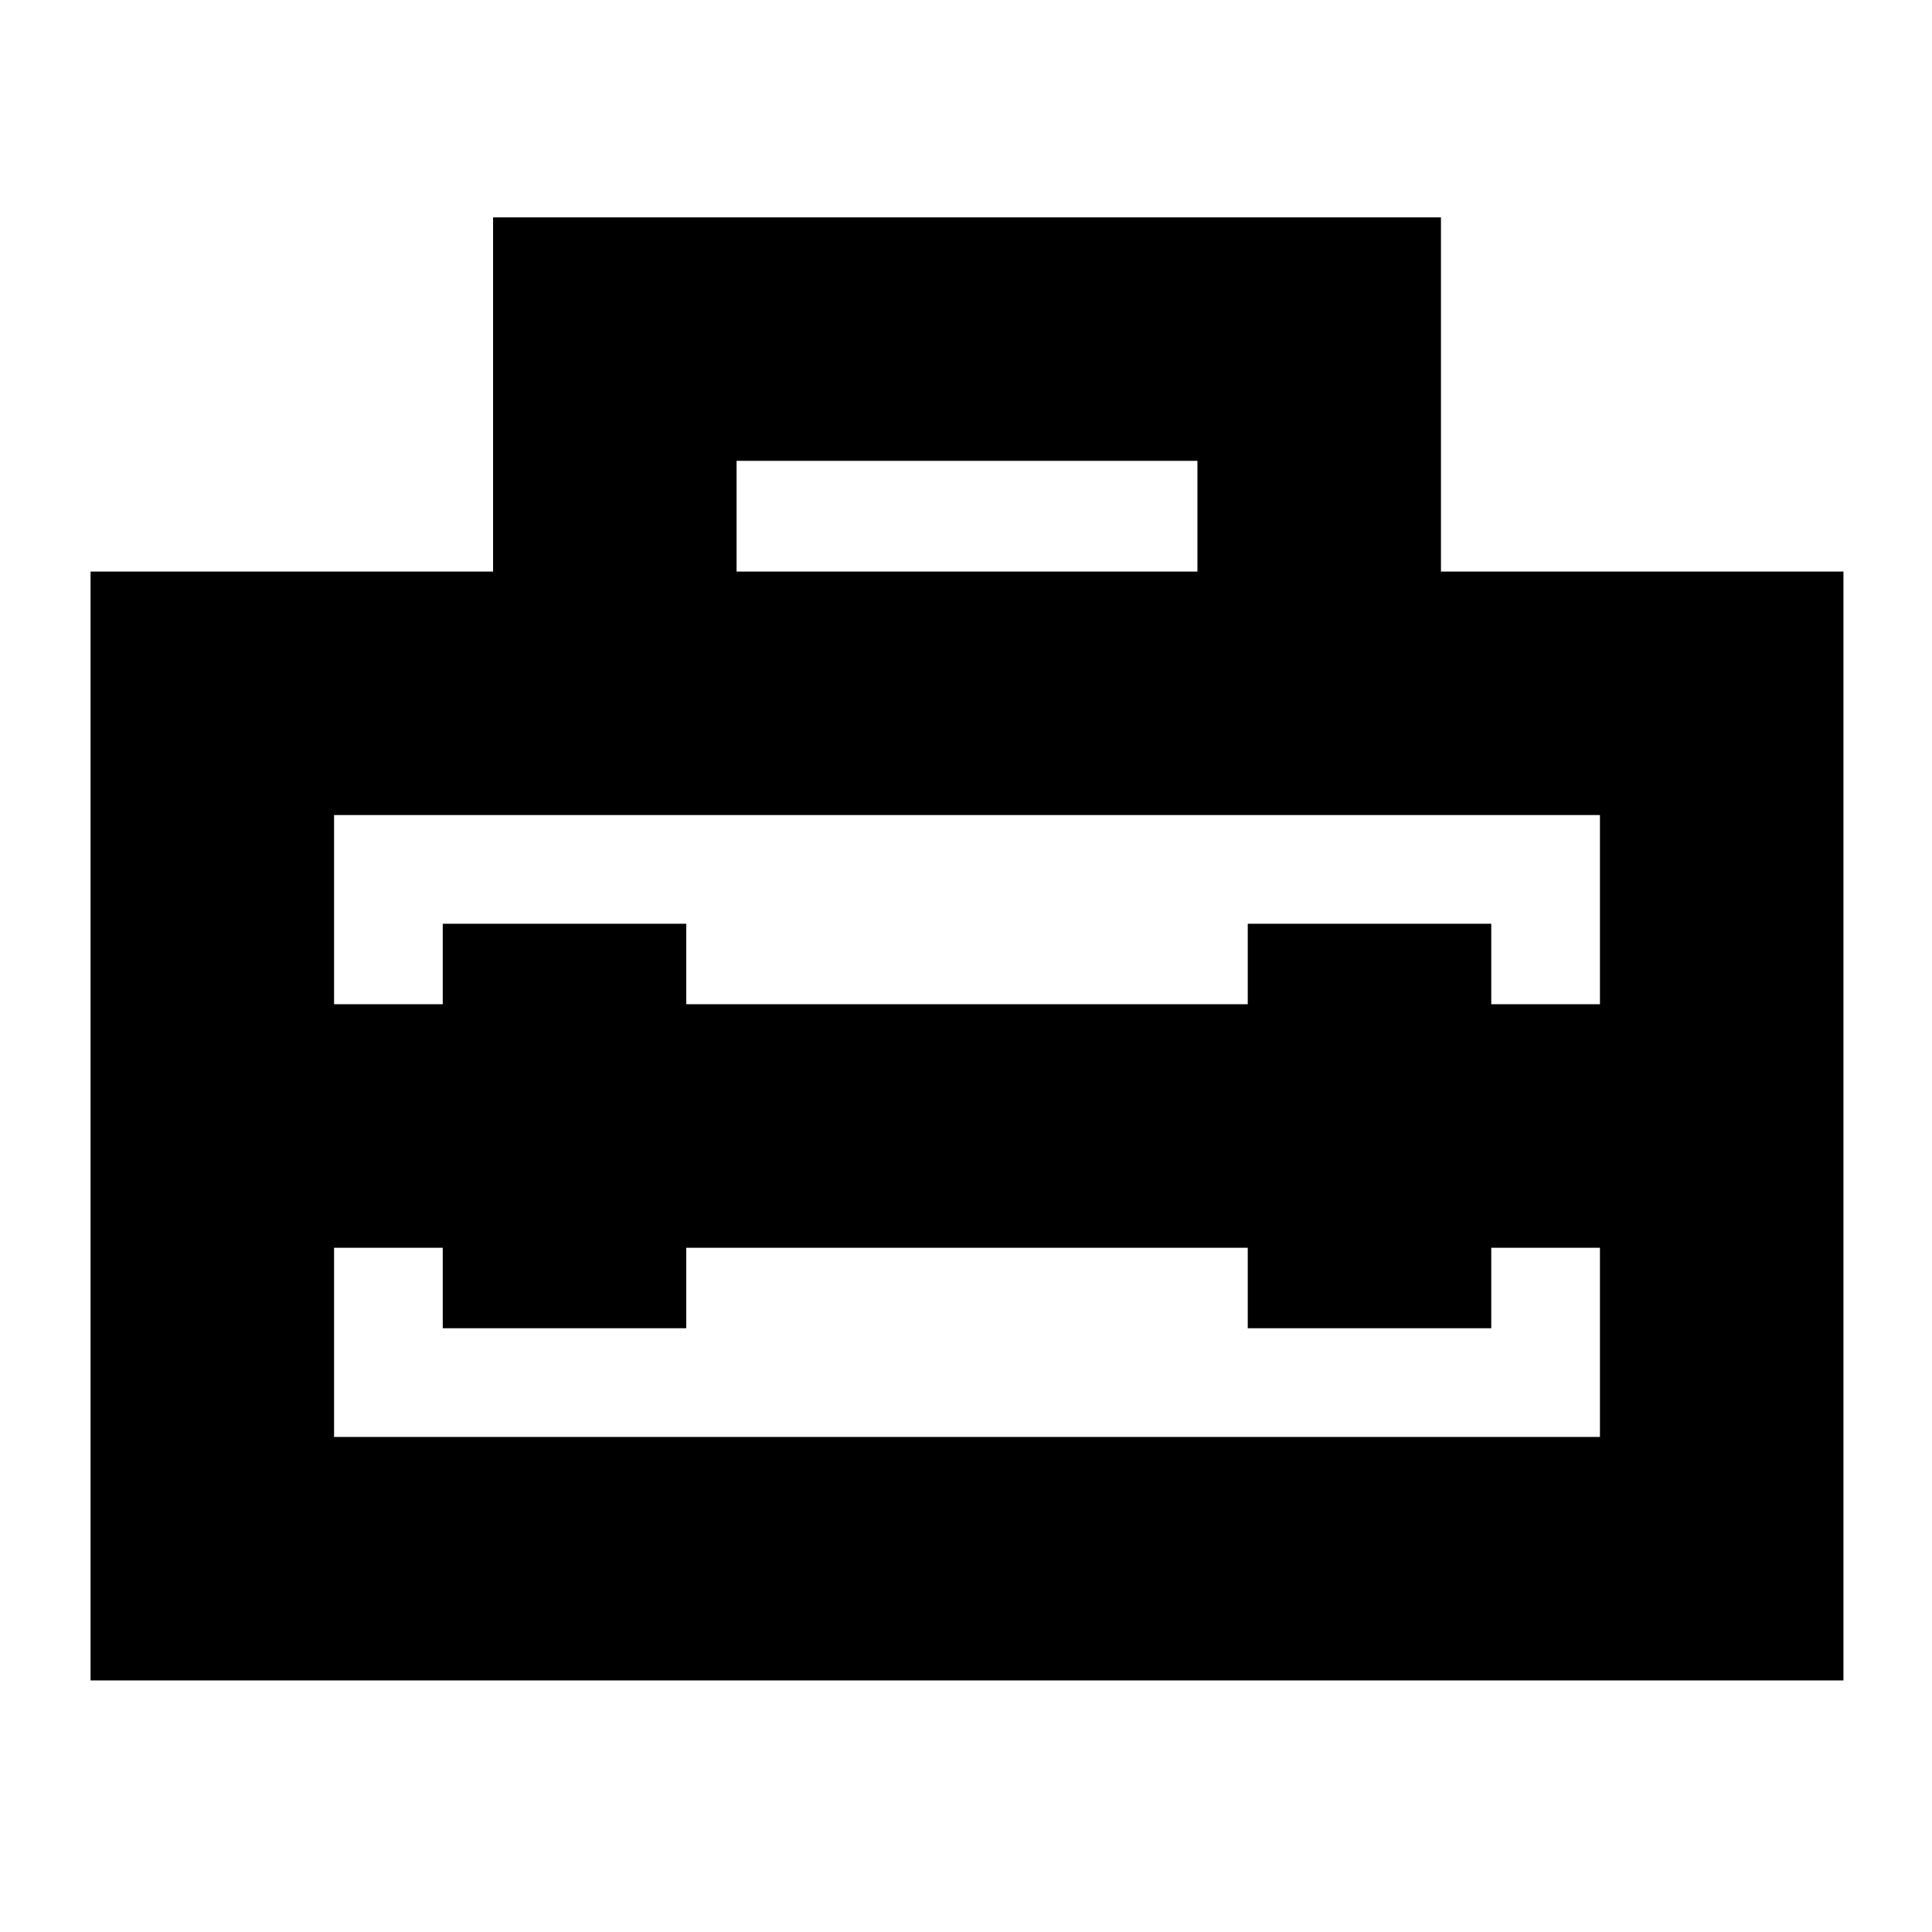 <svg xmlns="http://www.w3.org/2000/svg" height="24" width="24"><path d="M1.125 20.875V7.1h5V2.7H17.9v4.4h5v13.775ZM4.15 17.85h15.725V15.5h-1.35v1H15.5v-1H8.525v1H5.5v-1H4.15Zm0-7.725v2.35H5.5v-1h3.025v1H15.5v-1h3.025v1h1.35v-2.35Zm5-3.025h5.725V5.725H9.15Z"/></svg>